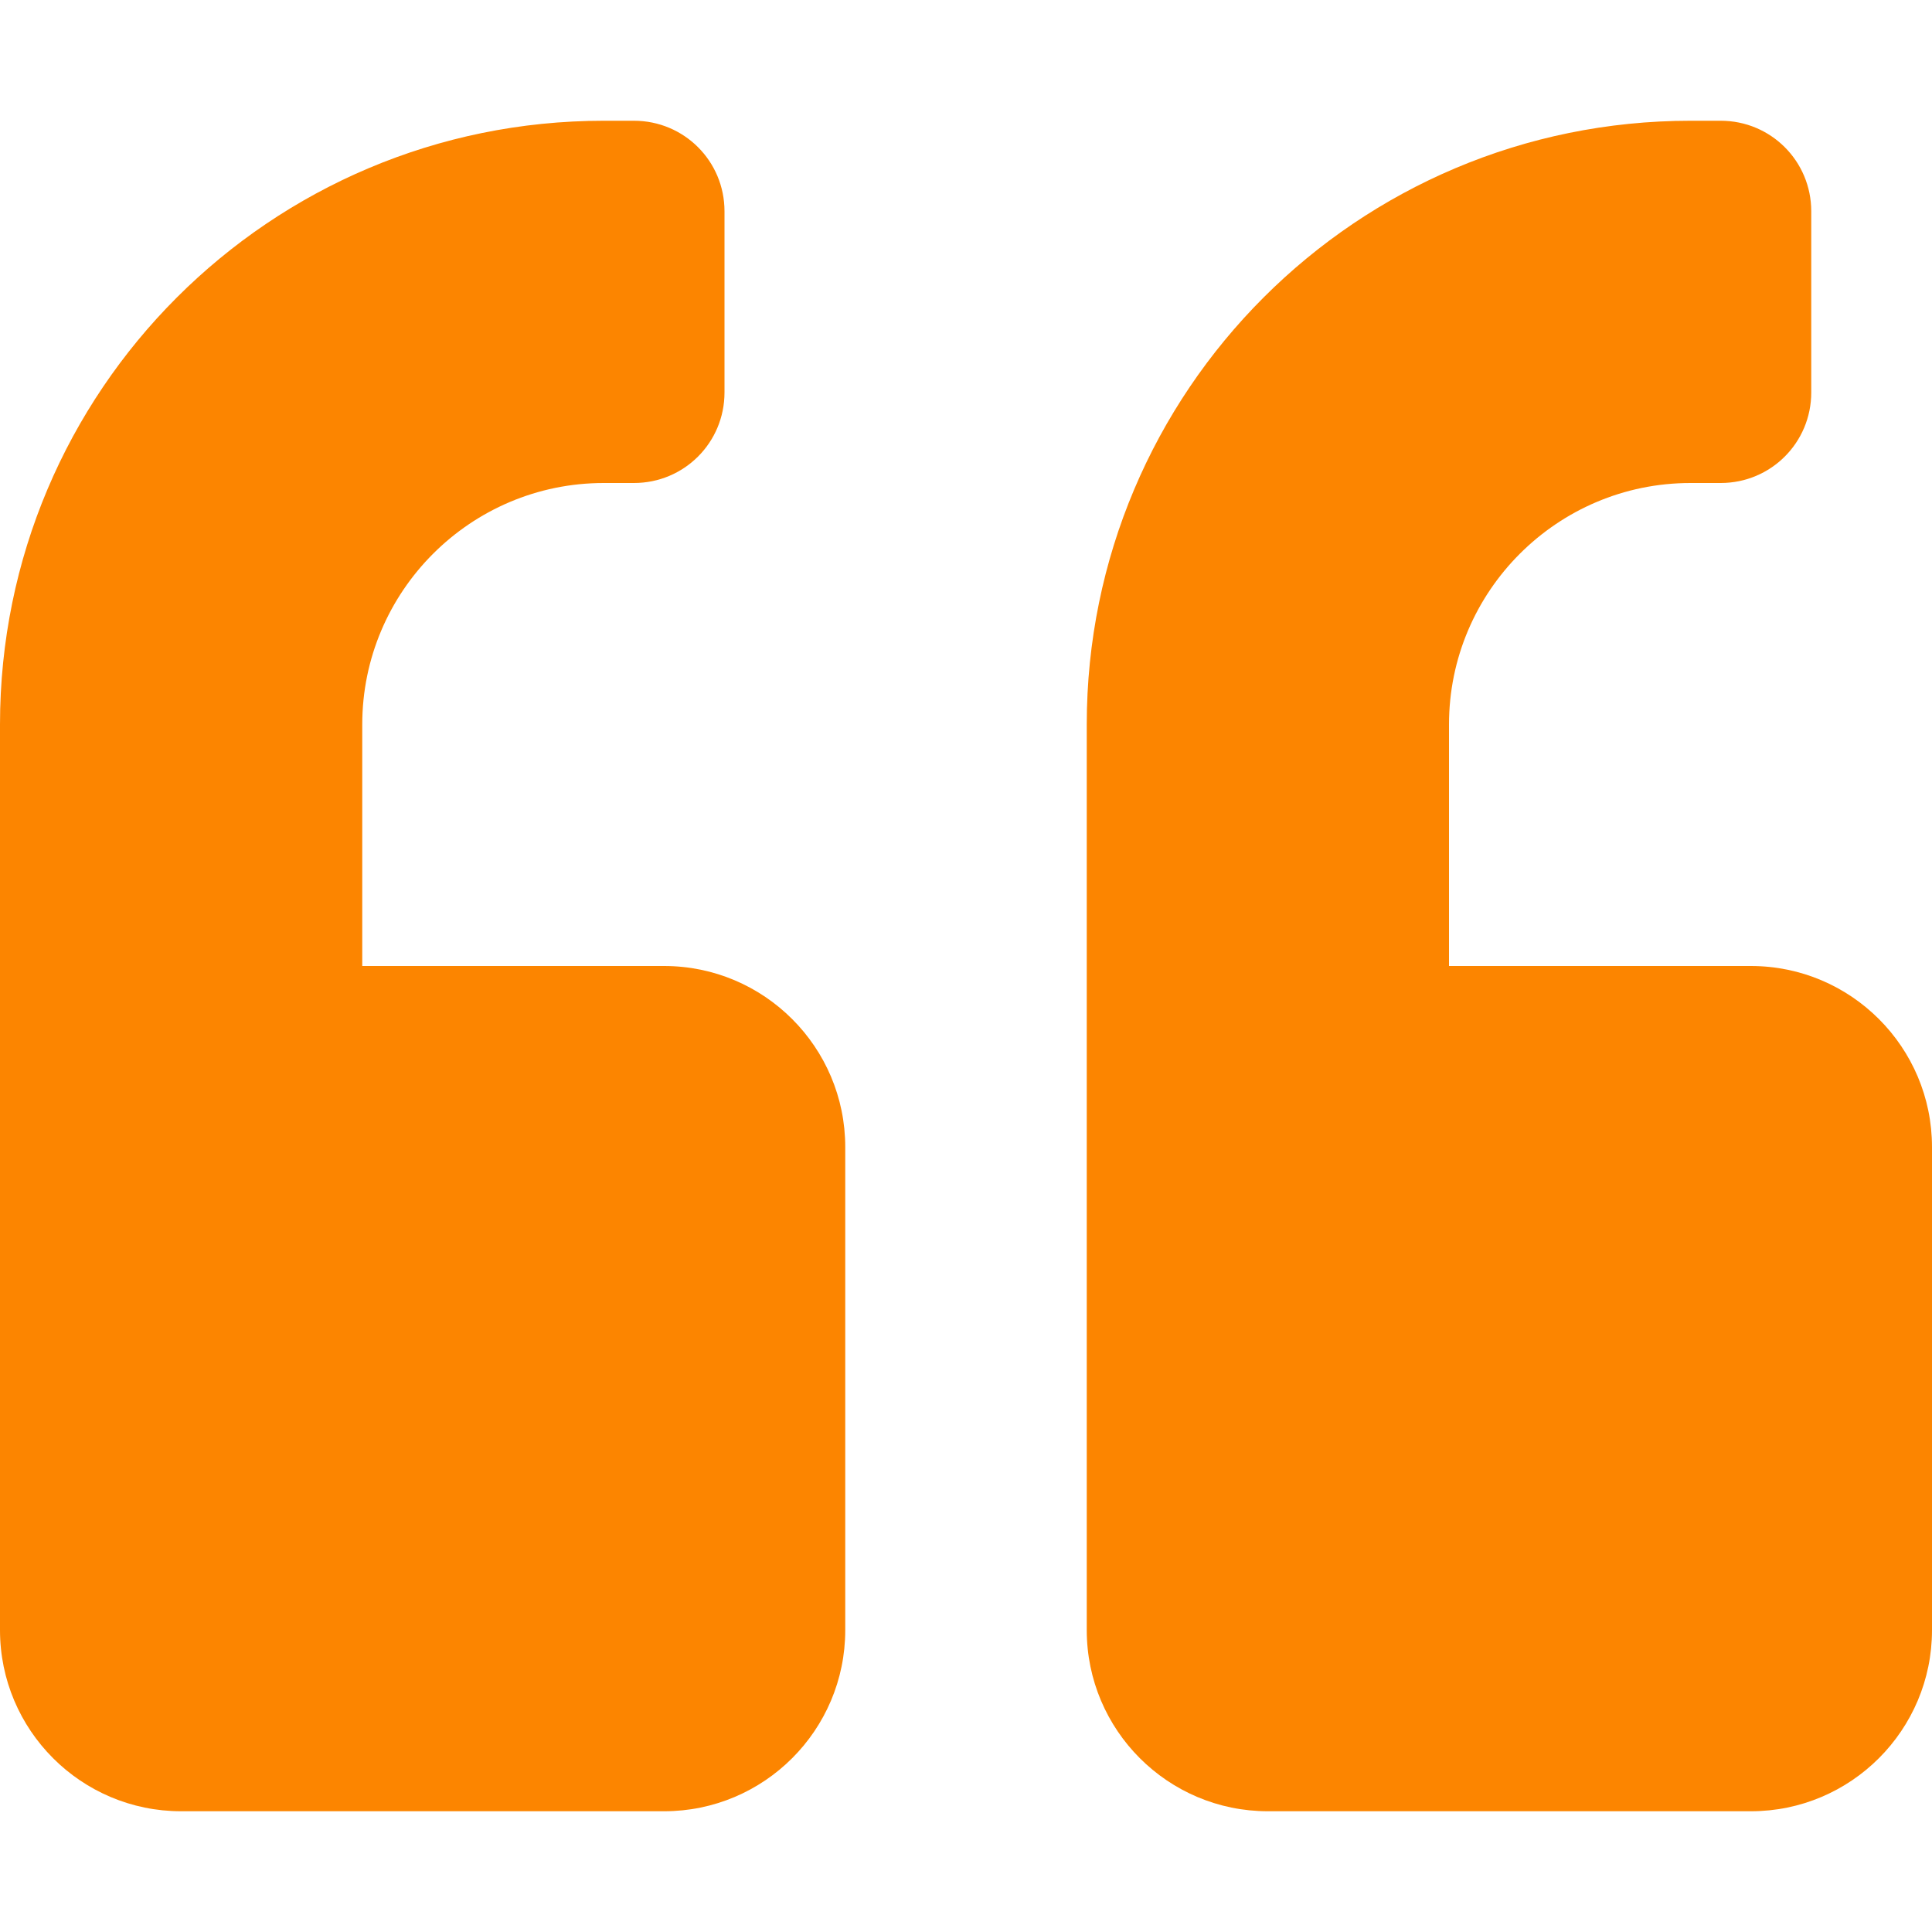 <svg width="38" height="38" viewBox="0 0 38 38" fill="none" xmlns="http://www.w3.org/2000/svg">
<path d="M34.438 19H28.5V14.25C28.5 11.63 30.63 9.5 33.25 9.5H33.844C34.831 9.5 35.625 8.706 35.625 7.719V4.156C35.625 3.169 34.831 2.375 33.844 2.375H33.25C26.689 2.375 21.375 7.689 21.375 14.25V32.062C21.375 34.029 22.971 35.625 24.938 35.625H34.438C36.404 35.625 38 34.029 38 32.062V22.562C38 20.596 36.404 19 34.438 19ZM13.062 19H7.125V14.25C7.125 11.63 9.255 9.5 11.875 9.5H12.469C13.456 9.5 14.25 8.706 14.25 7.719V4.156C14.25 3.169 13.456 2.375 12.469 2.375H11.875C5.314 2.375 0 7.689 0 14.25V32.062C0 34.029 1.596 35.625 3.562 35.625H13.062C15.029 35.625 16.625 34.029 16.625 32.062V22.562C16.625 20.596 15.029 19 13.062 19Z" fill="#FC8500"/>
</svg>
